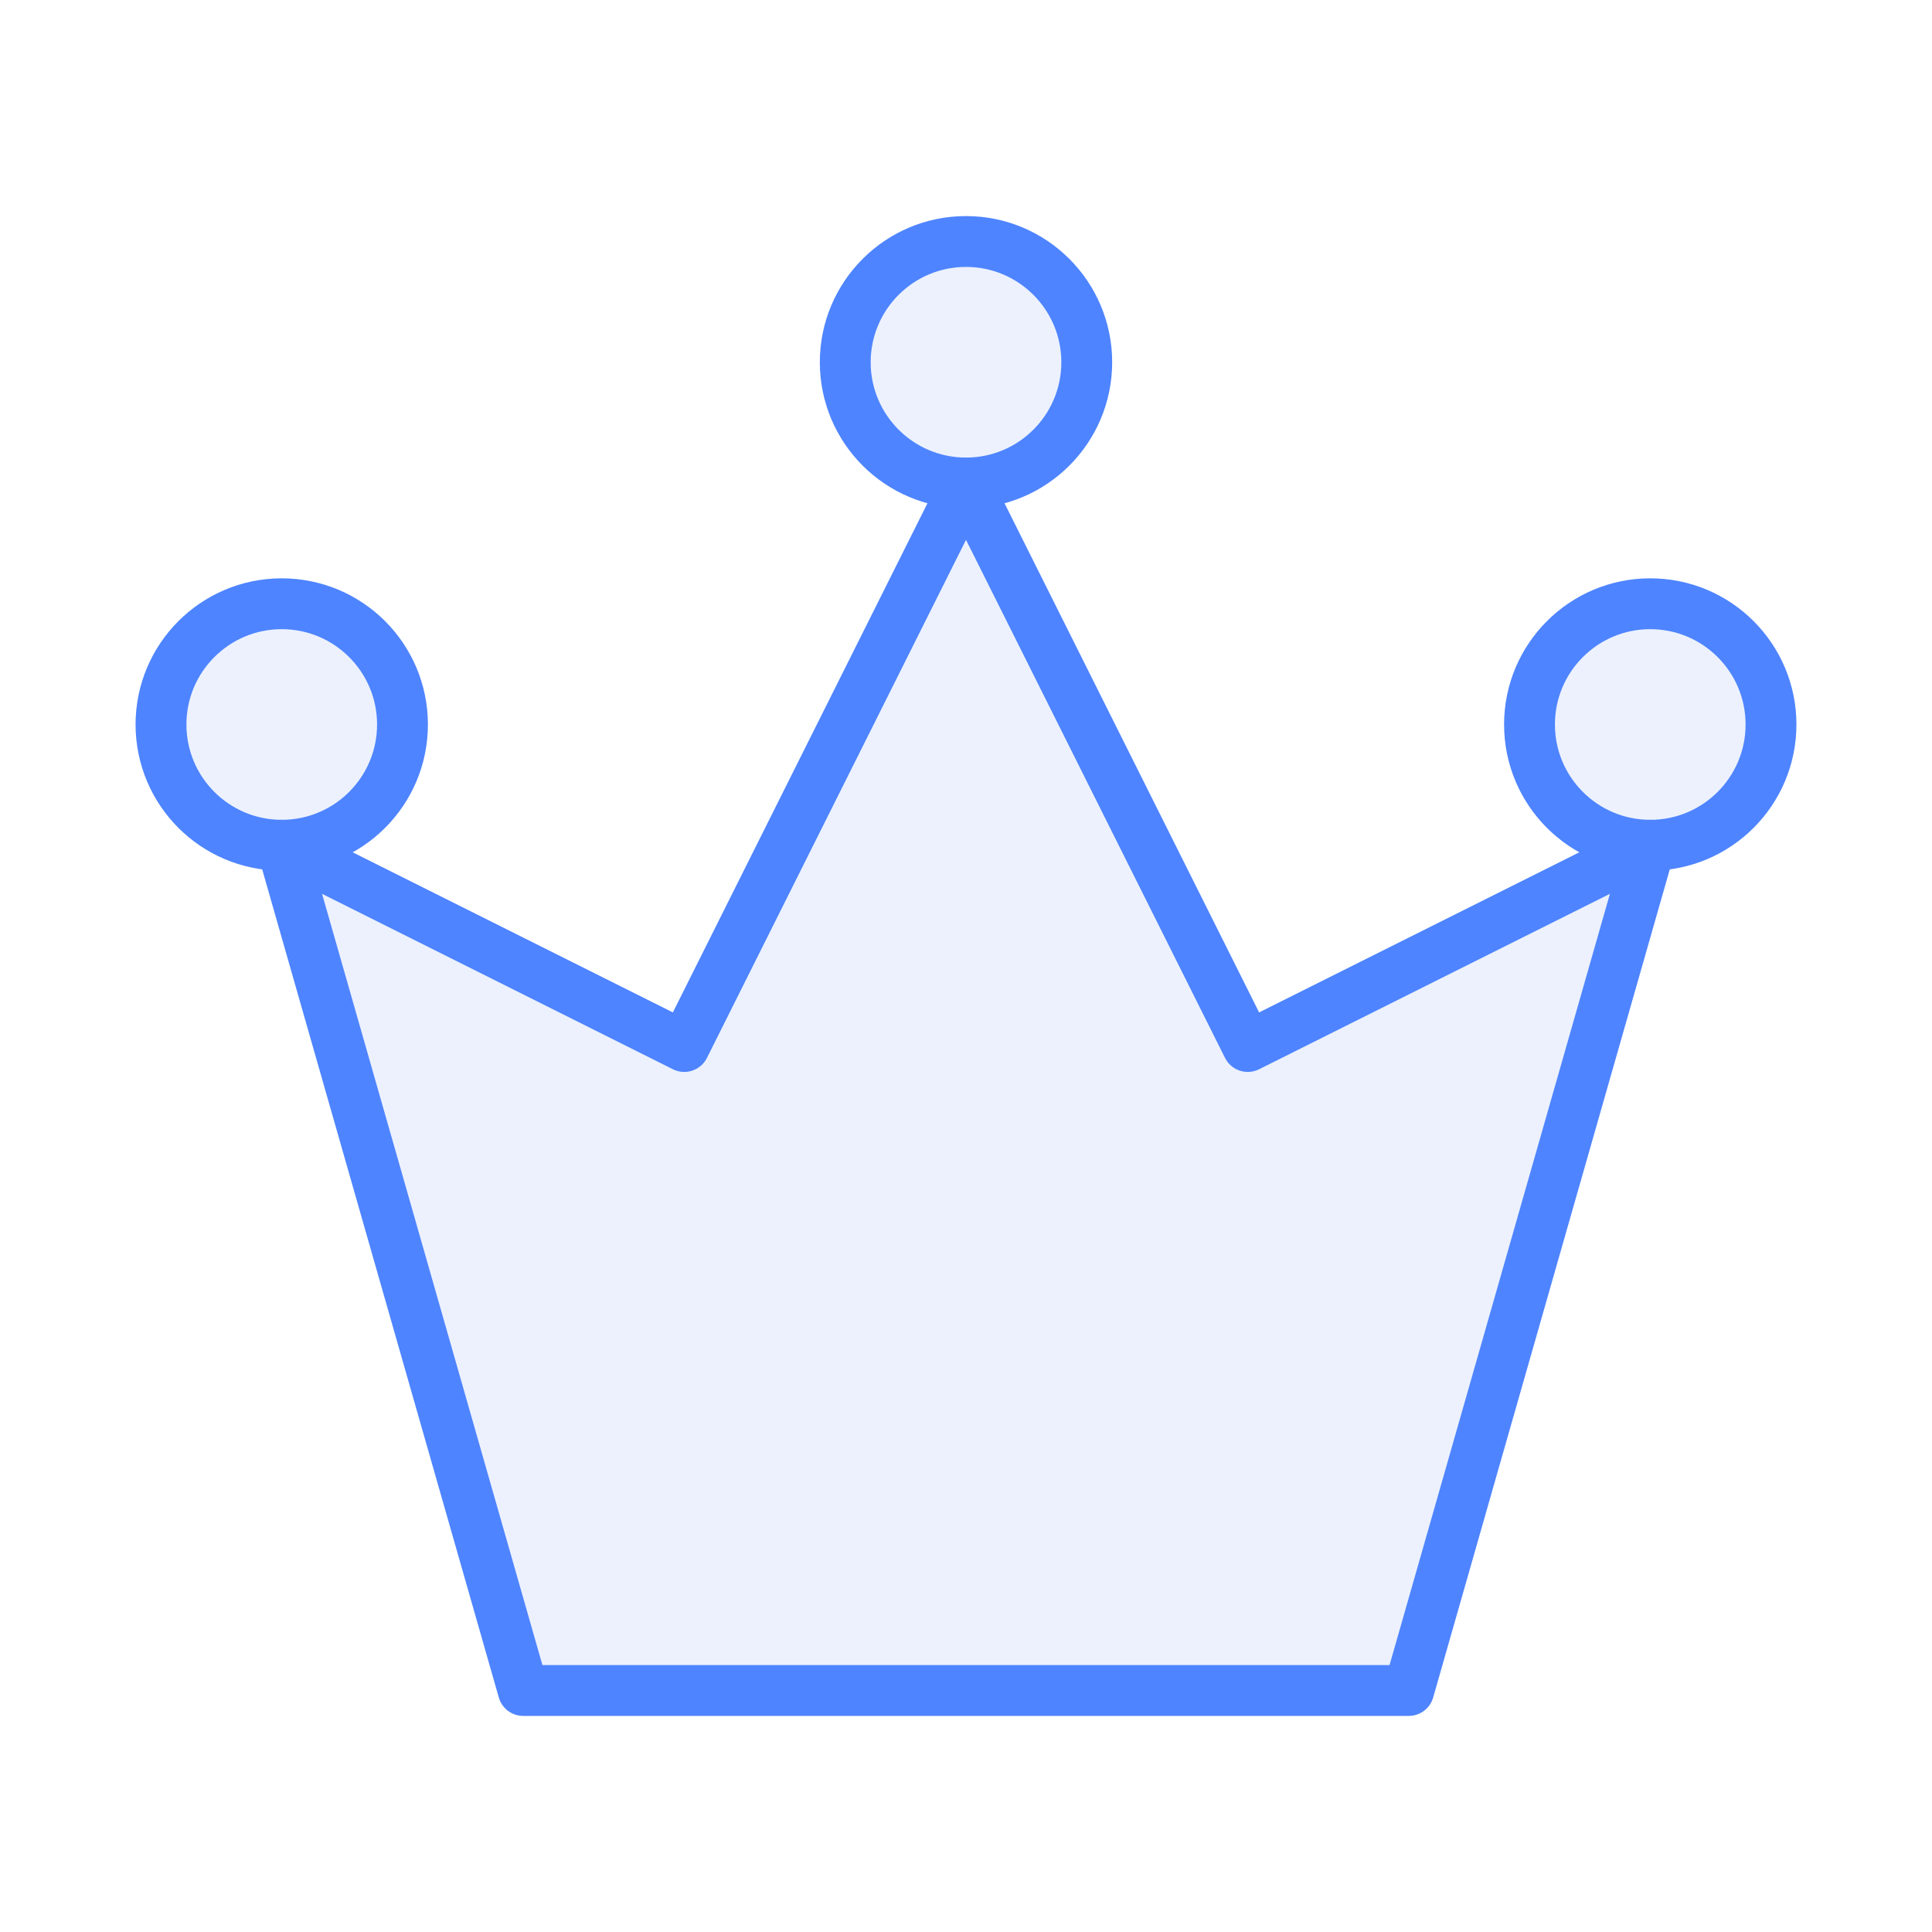 <svg width="76" height="76" viewBox="0 0 76 76" fill="none" xmlns="http://www.w3.org/2000/svg">
<path d="M20.583 66.5H55.416L64.916 33.25L49.083 41.167L38 19L26.916 41.167L11.083 33.25L20.583 66.5Z" fill="#3C73ED" fill-opacity="0.1" stroke="#4E84FF" stroke-width="2" stroke-linecap="round" stroke-linejoin="round"/>
<path d="M11.083 33.25C13.706 33.25 15.833 31.123 15.833 28.5C15.833 25.877 13.706 23.75 11.083 23.75C8.46 23.75 6.333 25.877 6.333 28.5C6.333 31.123 8.46 33.25 11.083 33.25Z" fill="#3C73ED" fill-opacity="0.1" stroke="#4E84FF" stroke-width="2"/>
<path d="M38 19C40.623 19 42.75 16.873 42.75 14.25C42.75 11.627 40.623 9.5 38 9.5C35.377 9.5 33.25 11.627 33.25 14.25C33.25 16.873 35.377 19 38 19Z" fill="#3C73ED" fill-opacity="0.1" stroke="#4E84FF" stroke-width="2"/>
<path d="M64.917 33.25C67.54 33.25 69.667 31.123 69.667 28.5C69.667 25.877 67.54 23.75 64.917 23.75C62.294 23.75 60.167 25.877 60.167 28.5C60.167 31.123 62.294 33.25 64.917 33.25Z" fill="#3C73ED" fill-opacity="0.1" stroke="#4E84FF" stroke-width="2"/>
</svg>
